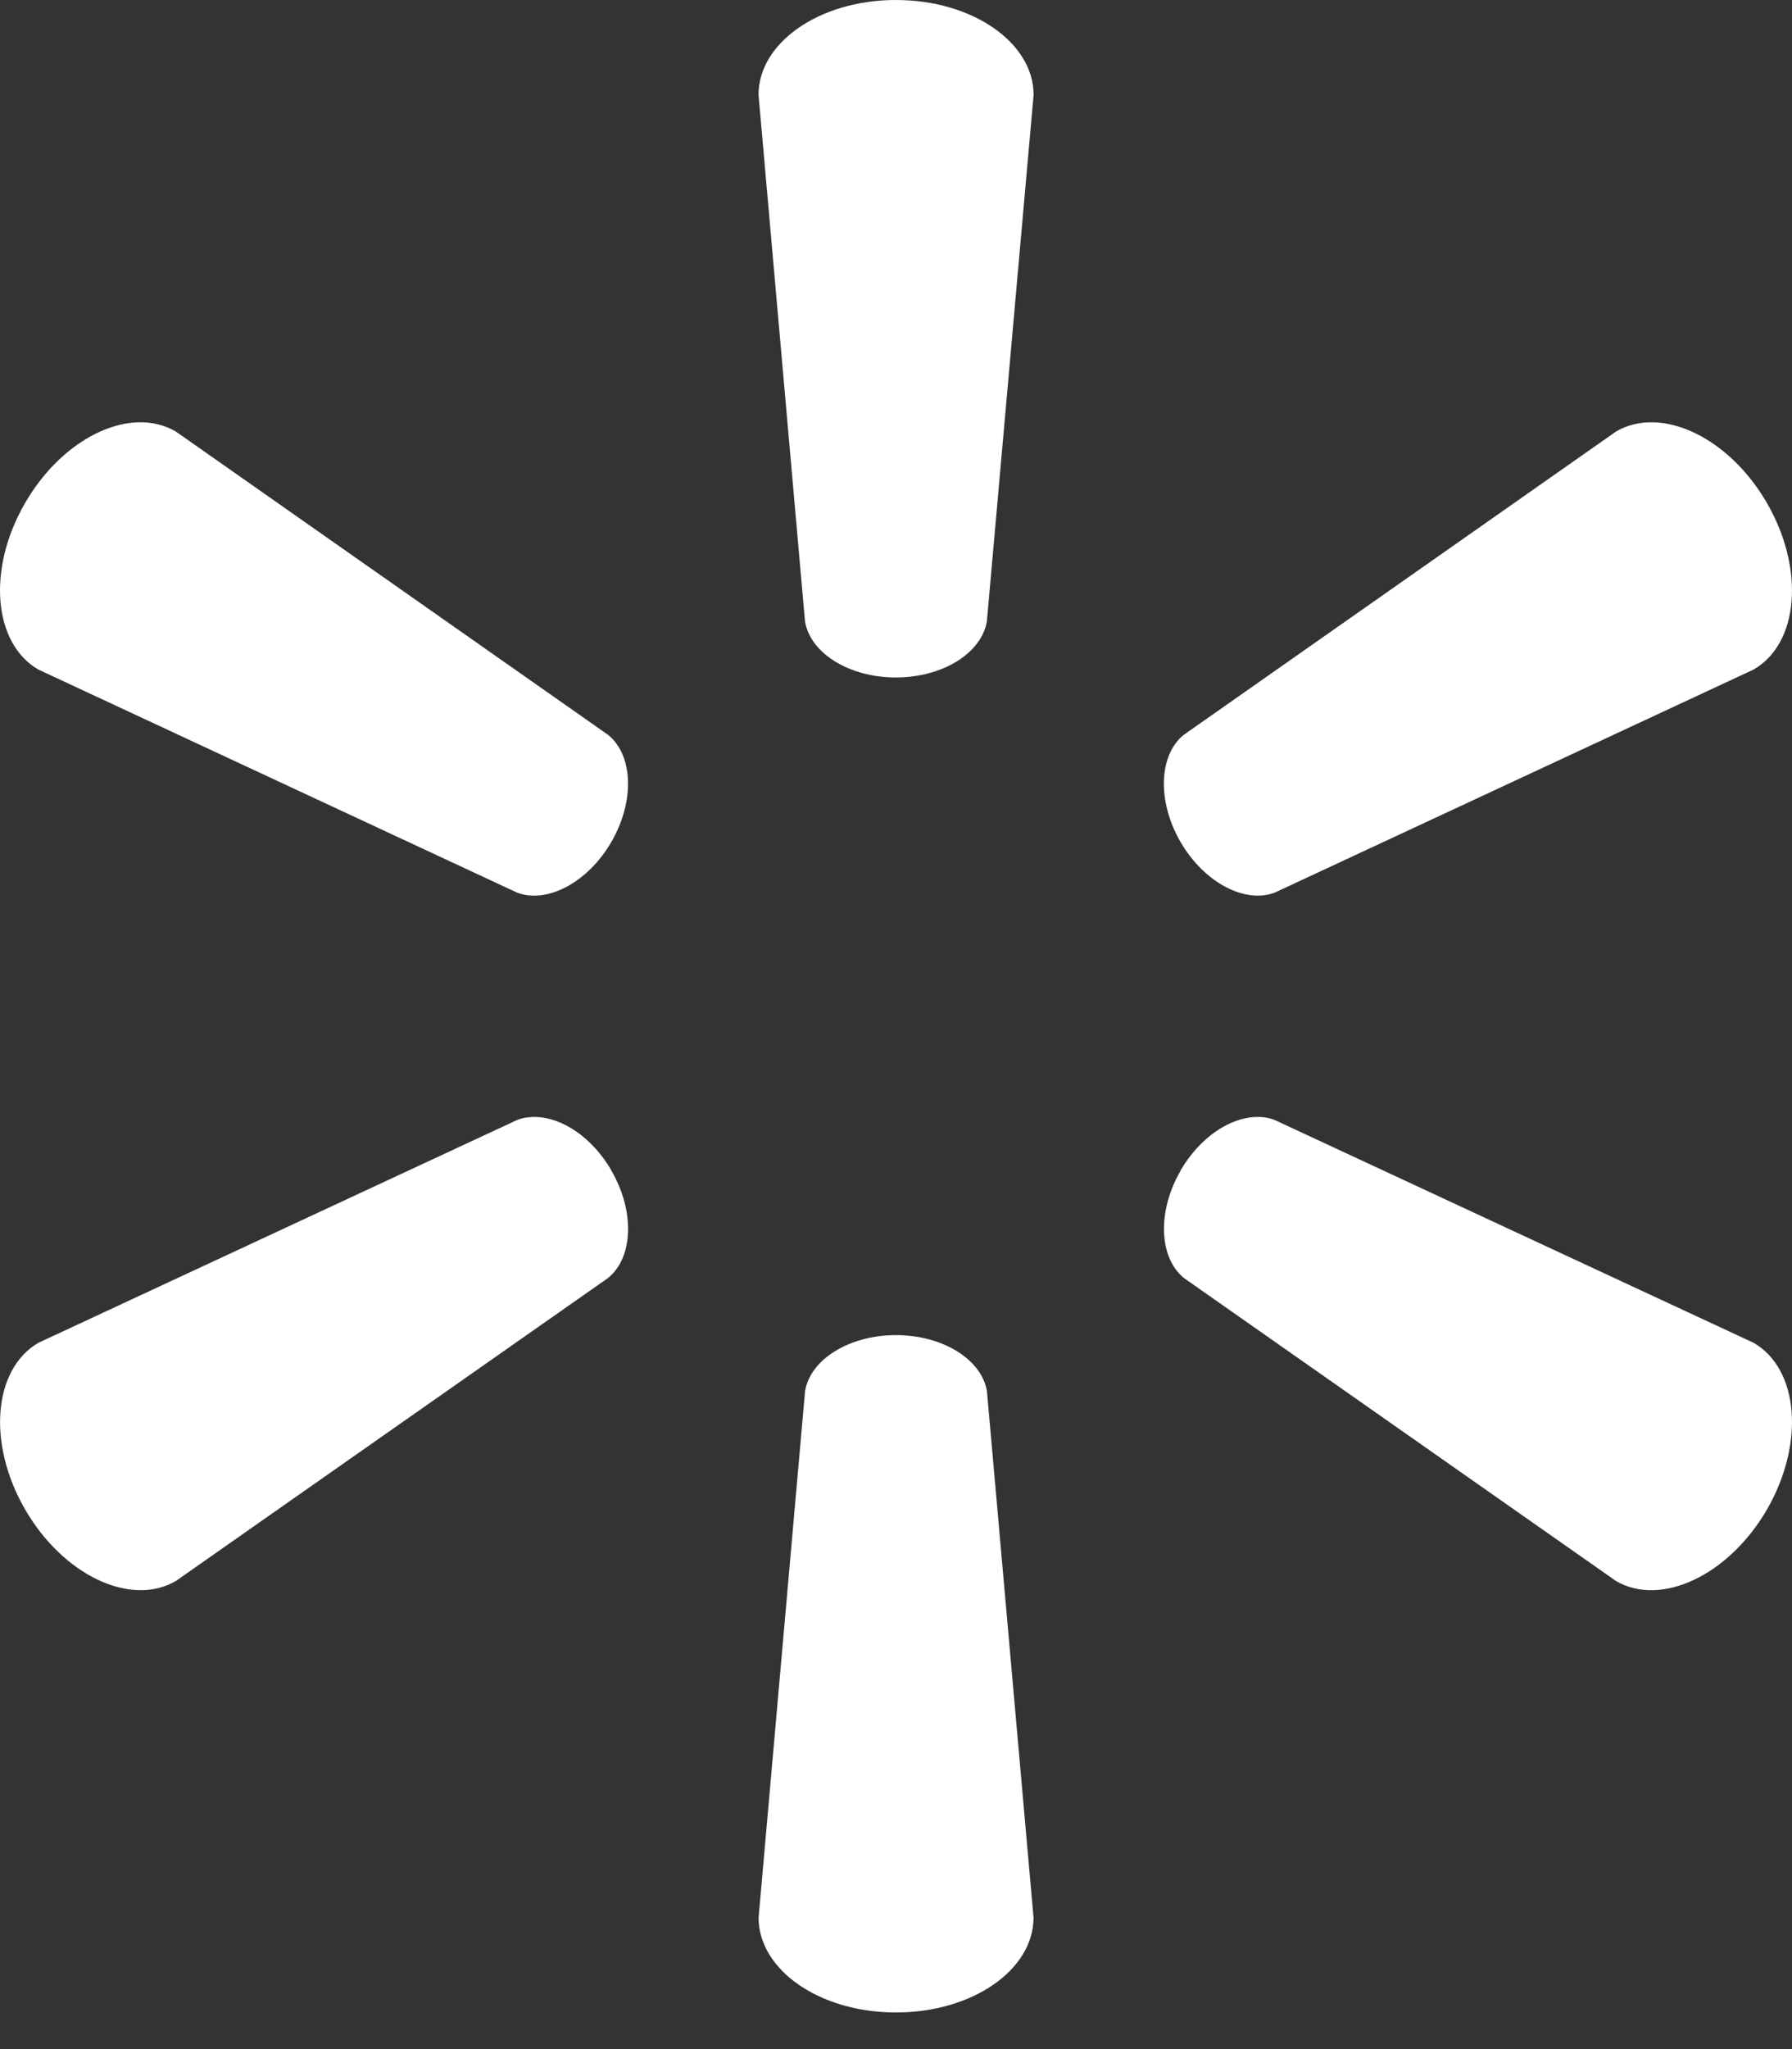 <svg width="28" height="32" viewBox="0 0 28 32" fill="none" xmlns="http://www.w3.org/2000/svg">
<rect x="0" y="0" width="28" height="32" fill="#333333" stroke="none"/>
<path d="M13.998 0C12.803 0 11.852 0.668 11.852 1.48L12.578 9.702C12.658 10.198 13.265 10.58 13.999 10.58C14.734 10.579 15.338 10.197 15.42 9.702L16.15 1.48C16.15 0.668 15.197 6.98143e-05 13.999 6.98143e-05L13.998 0ZM2.165 6.595C1.545 6.61 0.84 7.08 0.391 7.857C-0.209 8.893 -0.102 10.05 0.599 10.456L8.082 13.941C8.549 14.115 9.184 13.783 9.552 13.149C9.552 13.149 9.552 13.149 9.552 13.149C9.921 12.512 9.893 11.796 9.504 11.478L2.746 6.738C2.57 6.636 2.372 6.59 2.165 6.595ZM25.831 6.595C25.624 6.59 25.427 6.636 25.252 6.738L18.493 11.478C18.106 11.795 18.078 12.511 18.445 13.148C18.814 13.782 19.447 14.114 19.915 13.941L27.4 10.456C28.105 10.05 28.206 8.893 27.61 7.858C27.16 7.08 26.453 6.61 25.833 6.595L25.831 6.595ZM8.361 17.443C8.265 17.441 8.171 17.456 8.083 17.489L0.6 20.97C-0.101 21.378 -0.208 22.535 0.392 23.572C0.99 24.605 2.044 25.097 2.746 24.691L9.505 19.955C9.894 19.633 9.922 18.918 9.553 18.281L9.556 18.283C9.257 17.764 8.781 17.448 8.361 17.443ZM19.638 17.443C19.219 17.448 18.744 17.764 18.444 18.283L18.447 18.281C18.079 18.918 18.108 19.634 18.494 19.955L25.253 24.692C25.954 25.097 27.009 24.605 27.61 23.572C28.206 22.535 28.105 21.378 27.4 20.97L19.916 17.49C19.828 17.456 19.735 17.441 19.638 17.443ZM13.997 20.85C13.265 20.851 12.659 21.232 12.579 21.726L11.853 29.947C11.853 30.761 12.803 31.428 13.999 31.428C15.197 31.428 16.149 30.761 16.149 29.947L15.421 21.726C15.339 21.232 14.735 20.851 14 20.85H13.997Z" fill="white"/>
</svg>

